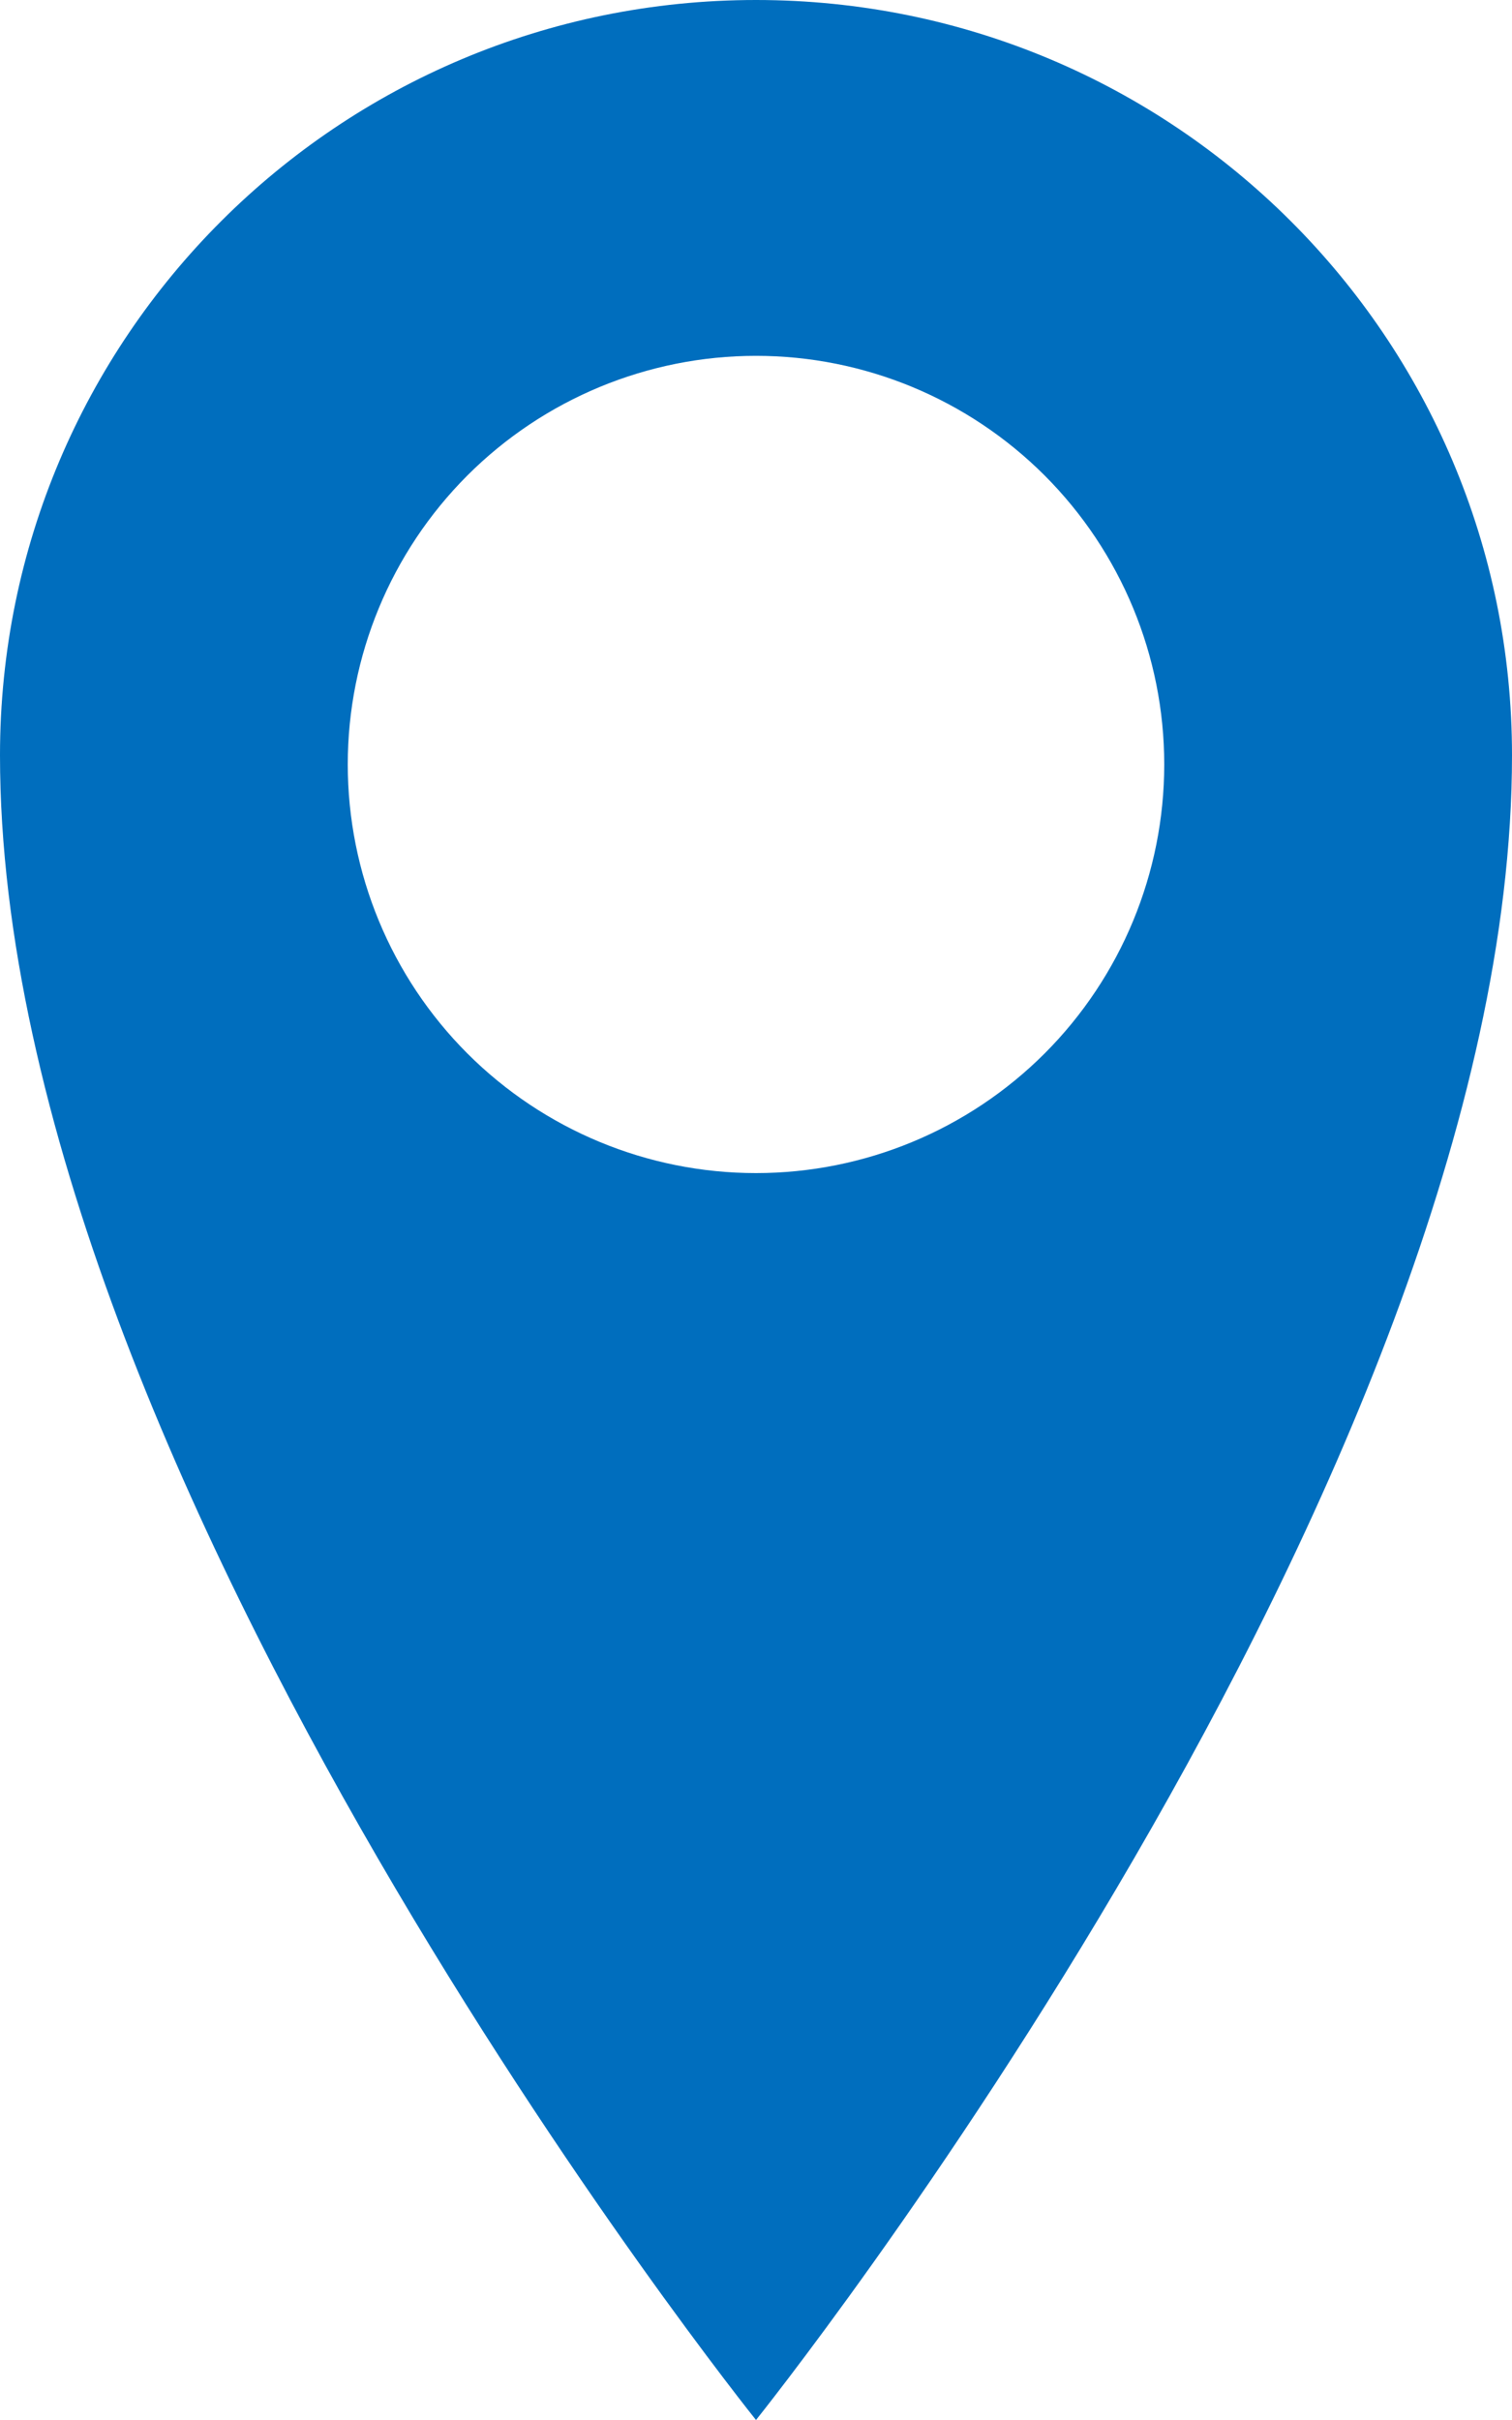 <svg width="15" height="24" viewBox="0 0 15 24" fill="none" xmlns="http://www.w3.org/2000/svg">
<path d="M7.5 0C3.357 0 0 3.346 0 7.49C0 14.655 7.5 24 7.5 24C7.5 24 15 14.654 15 7.49C15 3.347 11.643 0 7.5 0ZM7.5 11.634C6.426 11.634 5.396 11.207 4.636 10.447C3.877 9.687 3.45 8.656 3.45 7.581C3.45 6.506 3.877 5.476 4.636 4.716C5.396 3.956 6.426 3.529 7.5 3.529C8.574 3.529 9.604 3.956 10.364 4.716C11.123 5.476 11.55 6.506 11.55 7.581C11.55 8.656 11.123 9.687 10.364 10.447C9.604 11.207 8.574 11.634 7.5 11.634Z" fill="#006EBE"/>
</svg>

